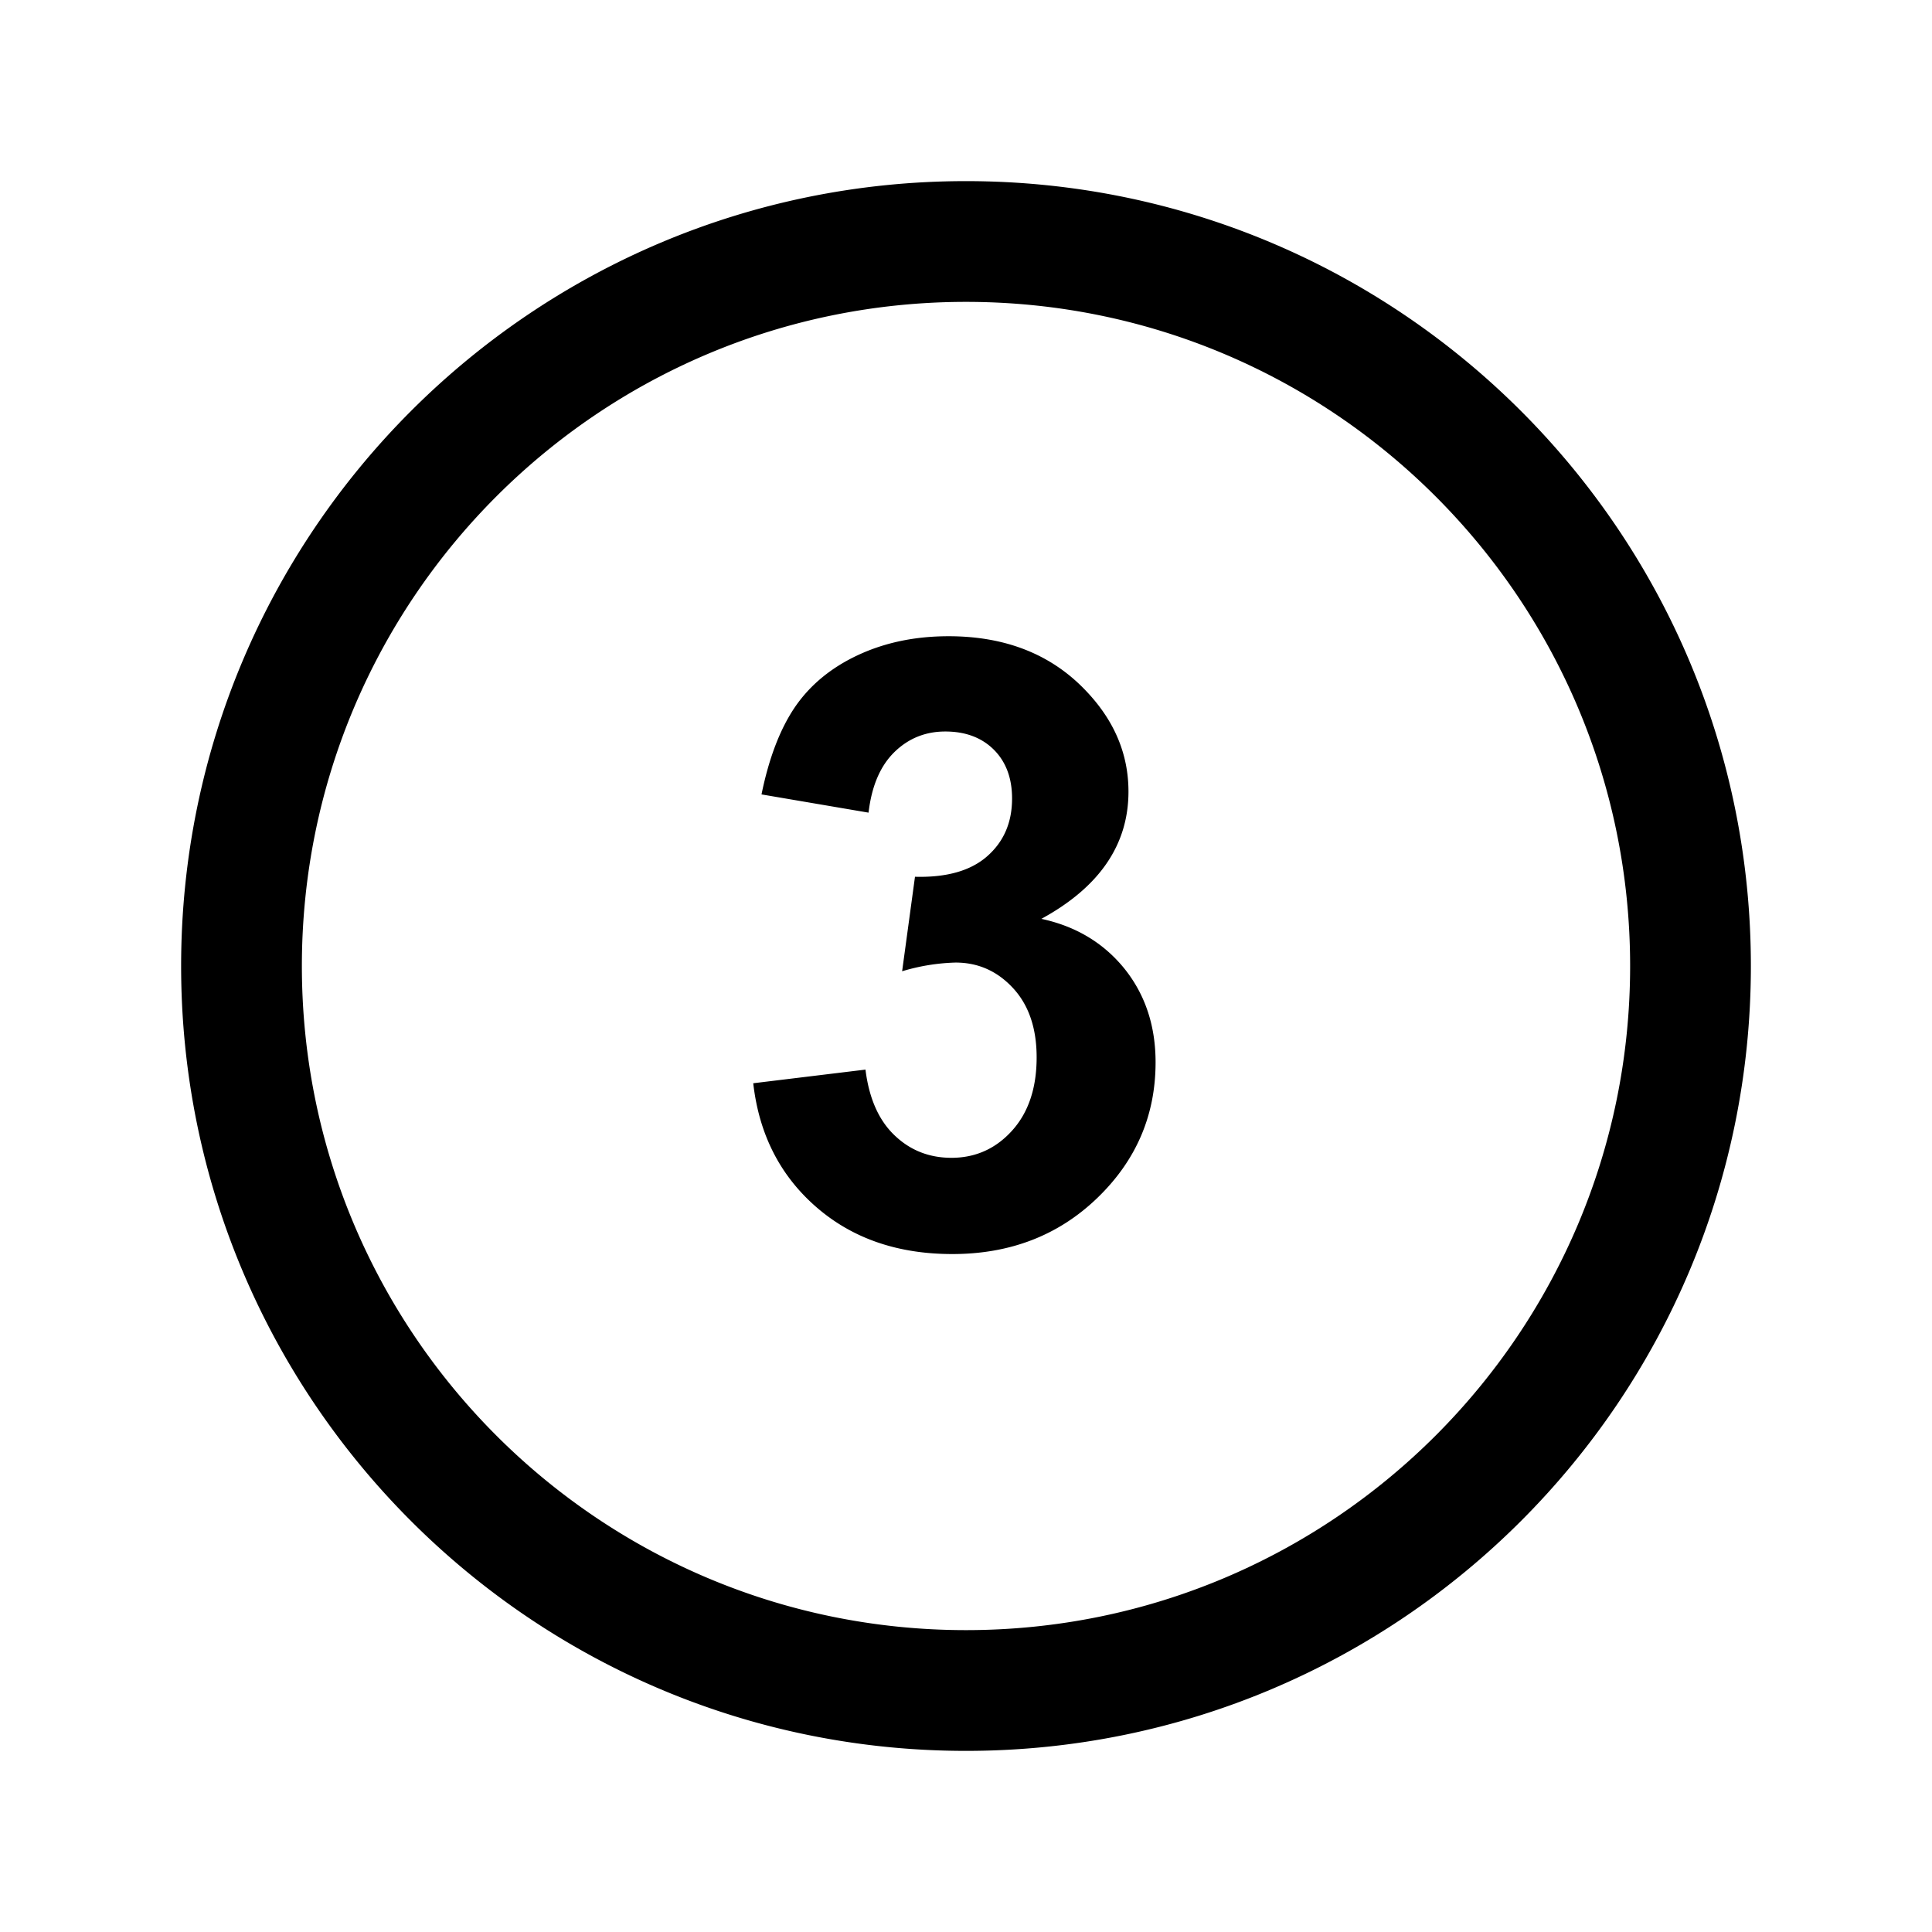 <svg width="800" height="800" viewBox="0 0 32 32" xmlns="http://www.w3.org/2000/svg"><path d="M16 3C8.82 3 3 8.82 3 16s5.82 13 13 13 13-5.82 13-13S23.18 3 16 3zm0 24C9.925 27 5 22.075 5 16S9.925 5 16 5s11 4.925 11 11-4.925 11-11 11zm1.248-11.781c.963-.525 1.443-1.228 1.443-2.108 0-.621-.234-1.177-.705-1.67-.571-.602-1.33-.903-2.275-.903-.553 0-1.052.104-1.497.311s-.792.493-1.042.855c-.248.362-.435.847-.559 1.454l1.773.302c.051-.439.193-.772.426-1.001s.516-.343.845-.343c.334 0 .603.101.804.301.201.201.302.471.302.809 0 .398-.138.716-.413.957-.273.24-.673.353-1.195.339l-.213 1.565a3.37 3.37 0 01.885-.144c.374 0 .691.141.952.423s.391.665.391 1.147c0 .509-.136.914-.407 1.214s-.607.45-1.004.45c-.37 0-.686-.125-.945-.375-.261-.25-.42-.612-.479-1.086l-1.859.226c.096.843.442 1.525 1.04 2.047s1.35.782 2.258.782c.957 0 1.758-.309 2.401-.929s.965-1.368.965-2.247c0-.605-.172-1.122-.515-1.55-.346-.427-.804-.703-1.377-.826z"/></svg>